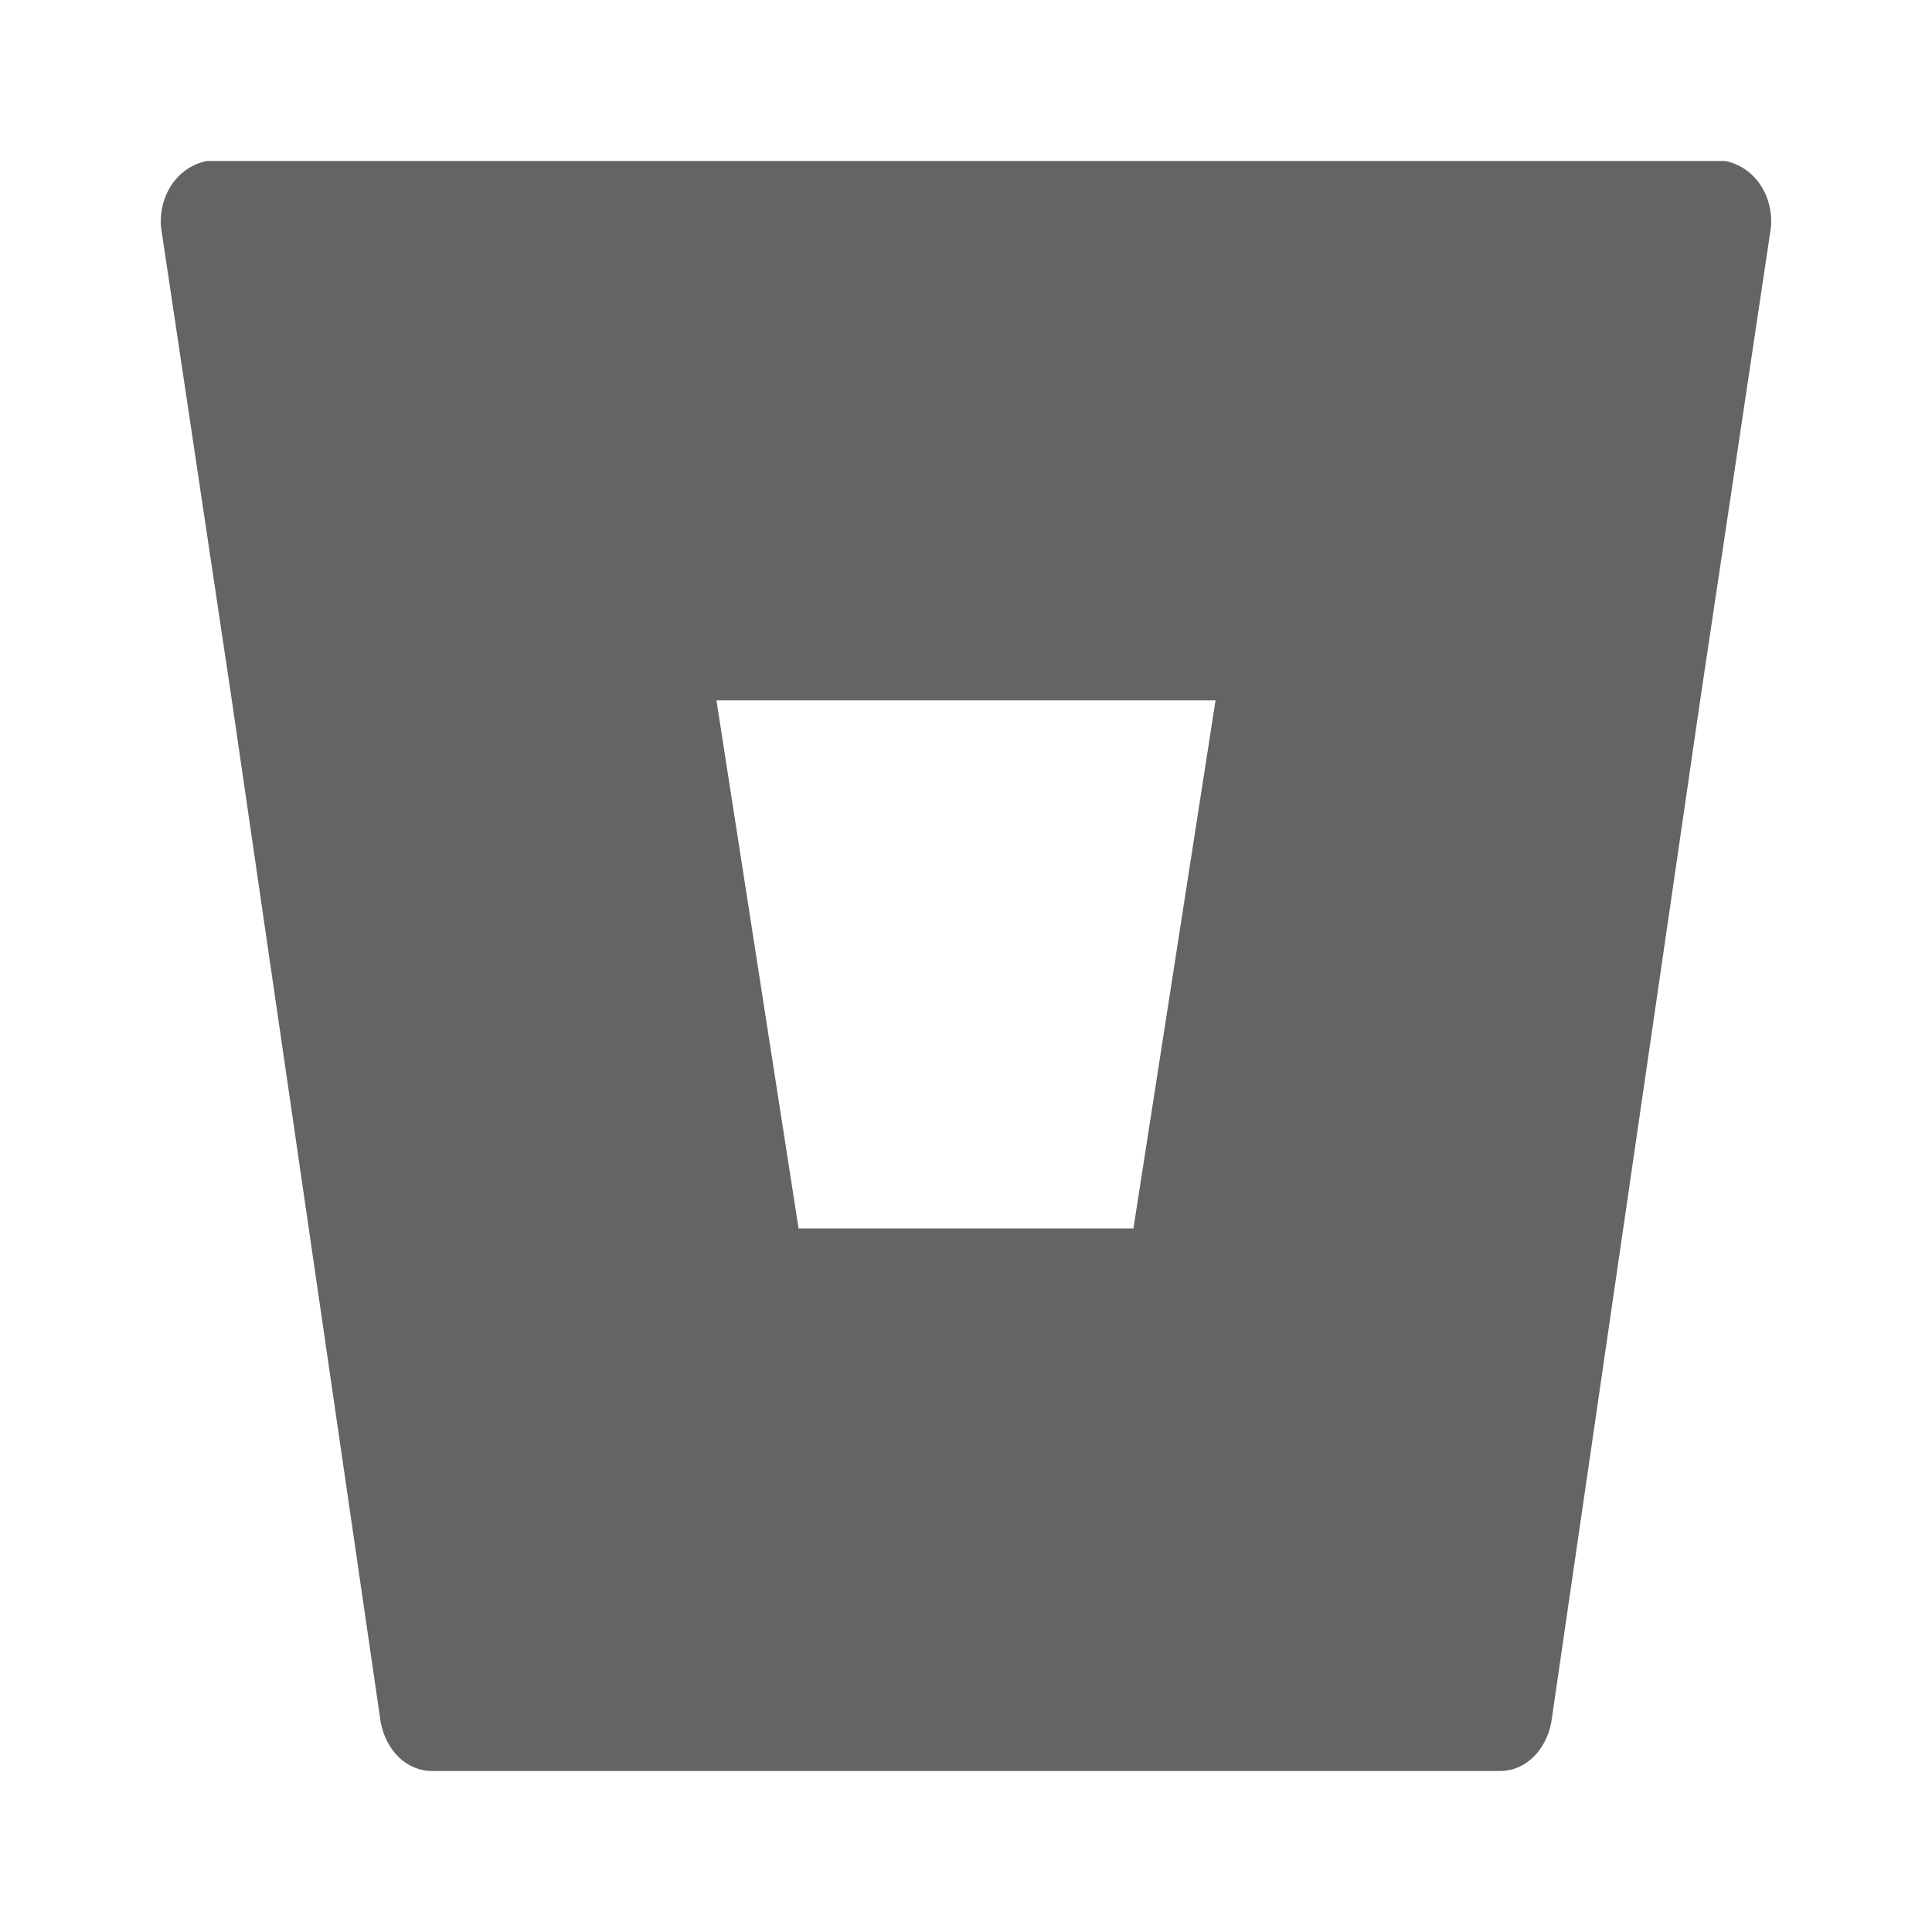 <?xml version="1.0"?>
<svg xmlns="http://www.w3.org/2000/svg" xmlns:xlink="http://www.w3.org/1999/xlink" aria-hidden="true" width="1em" height="1em" viewBox="0 0 24 24" data-icon="mdi:bitbucket" data-width="1em" data-height="1em" data-inline="false" class="iconify"><path d="M21.43 2c.36.07.6.42.57.82l-.88 5.88-1.85 12.7c-.07.35-.32.6-.64.6H5.37c-.32 0-.57-.25-.64-.6L2.88 8.7 2 2.82c-.03-.4.21-.75.57-.82h18.86m-7.35 13.26L15.1 8.7H8.9l1.02 6.56h4.16z" fill="#646464"/></svg>
